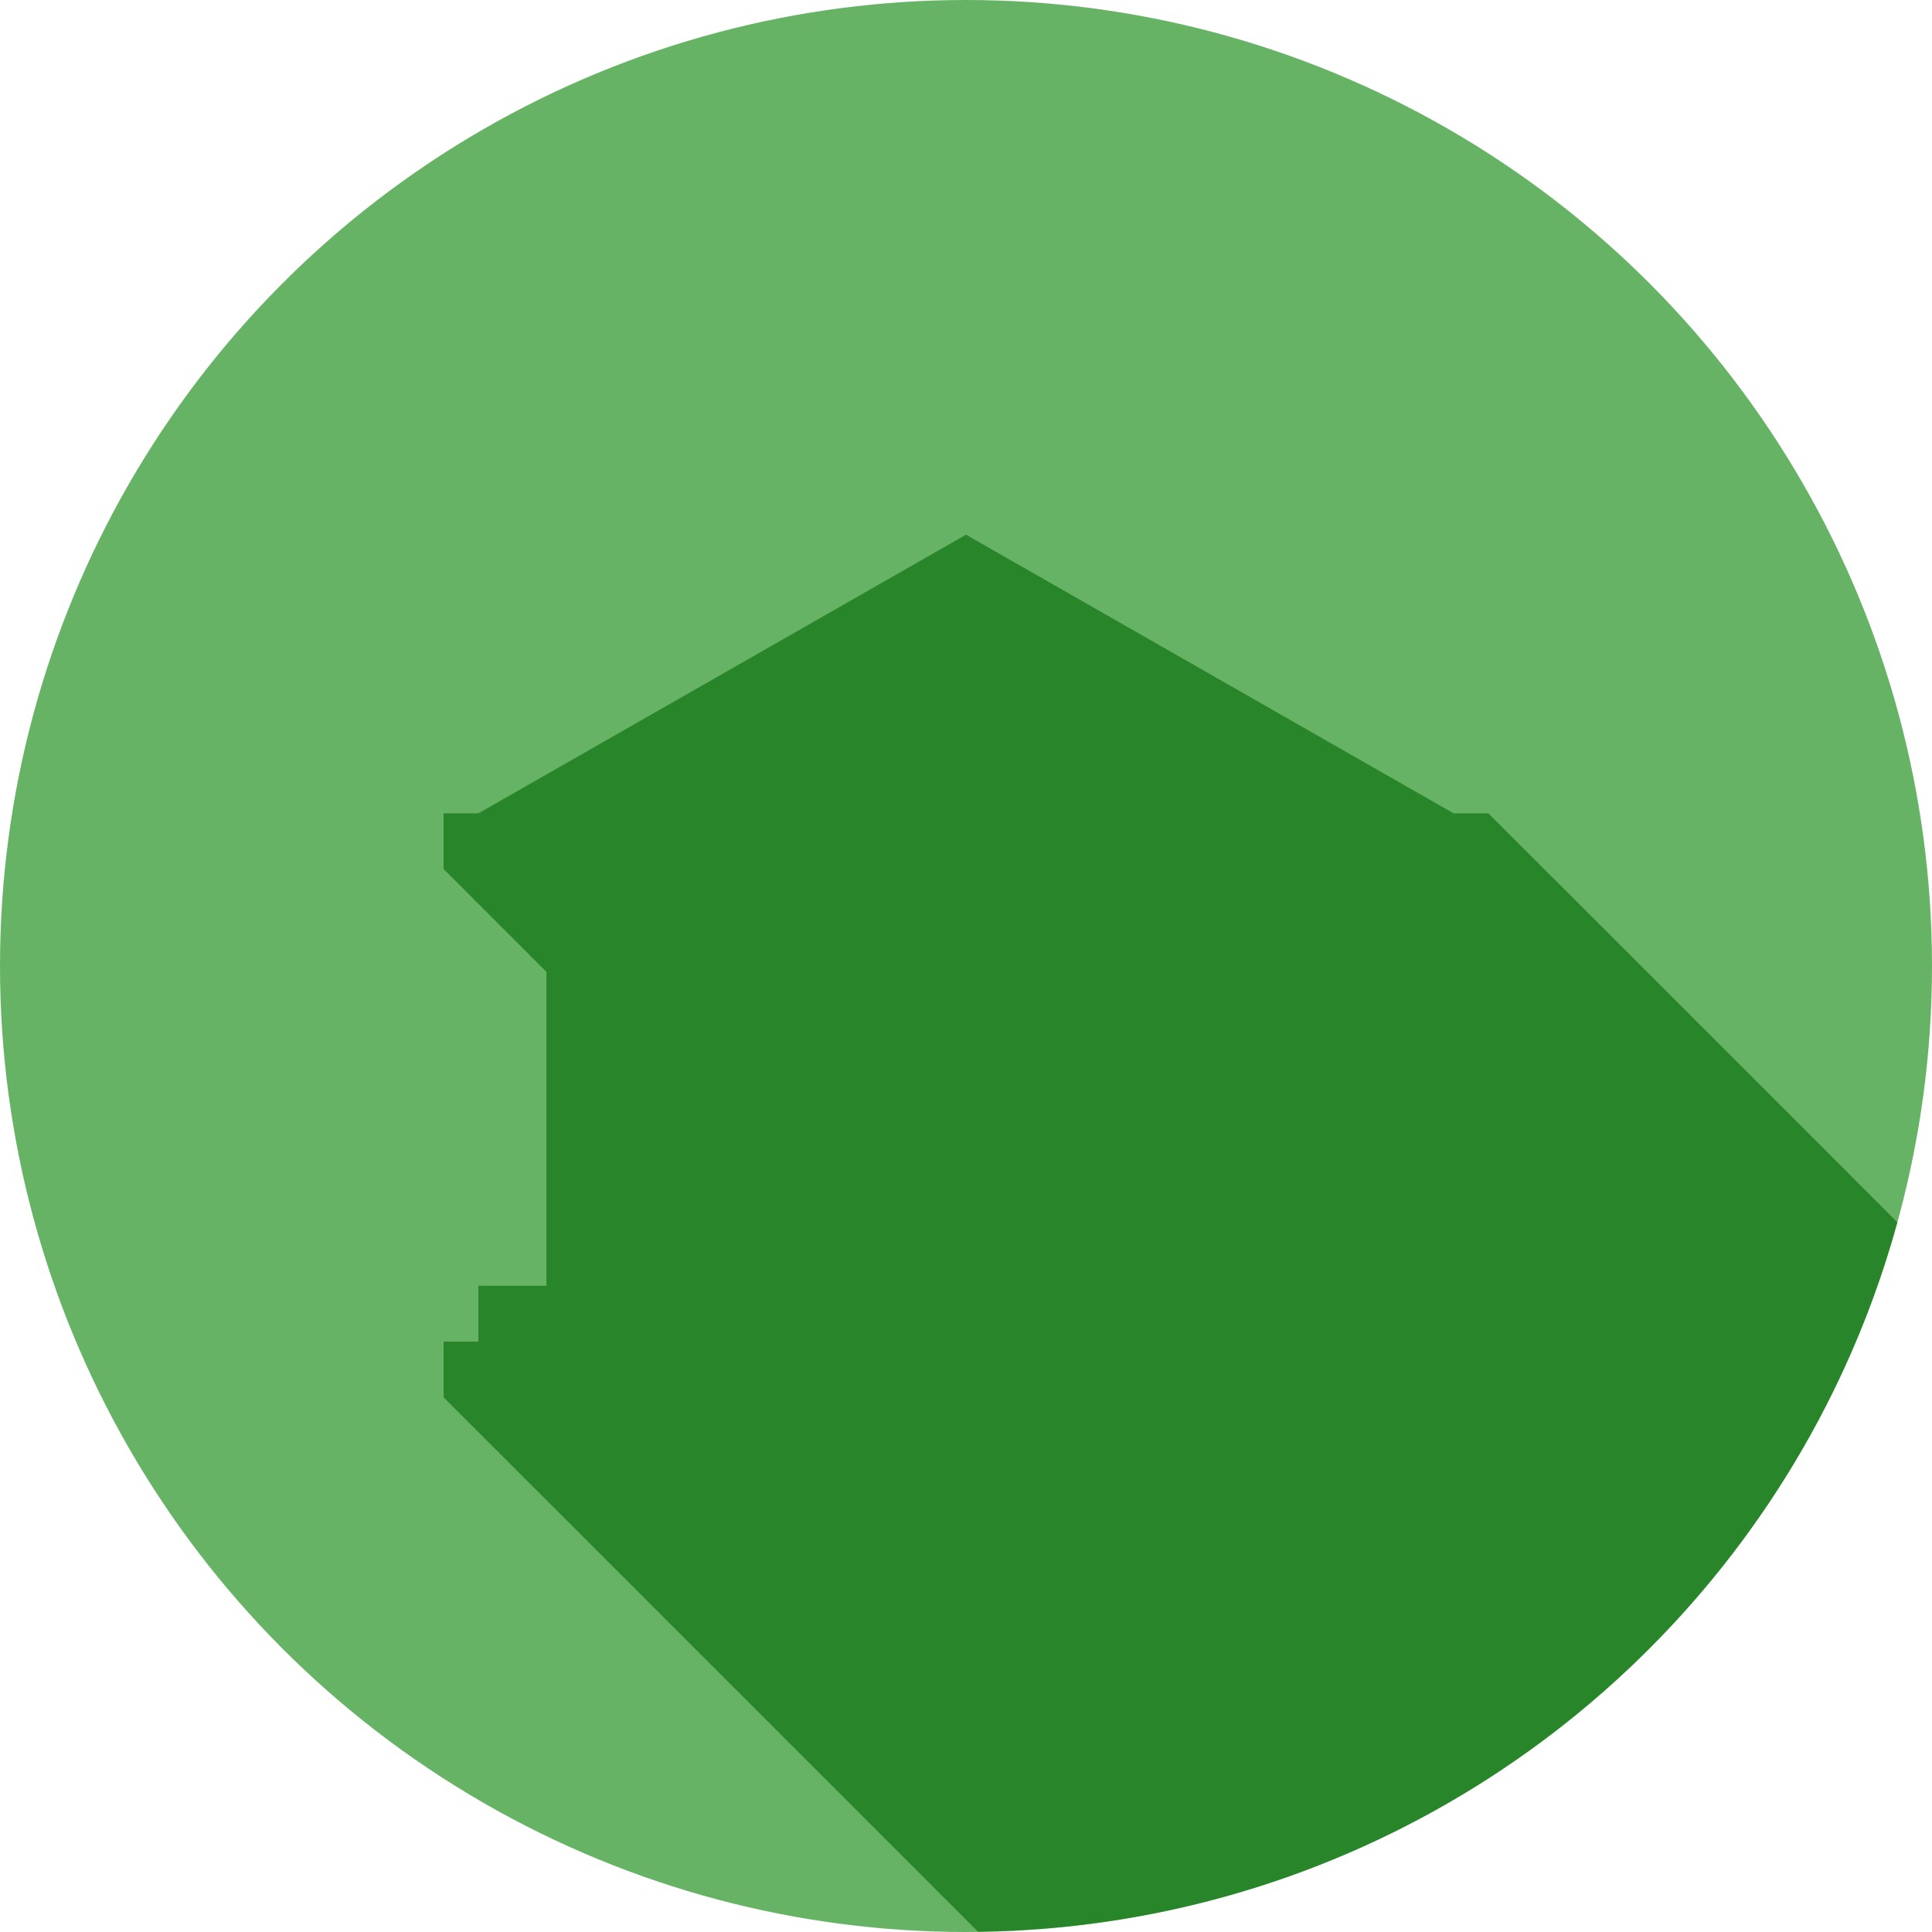 <?xml version="1.0" encoding="UTF-8" standalone="no"?>
<!-- Generator: Adobe Illustrator 19.0.0, SVG Export Plug-In . SVG Version: 6.00 Build 0)  -->

<svg
   xmlns:dc="http://purl.org/dc/elements/1.1/"
   xmlns:cc="http://creativecommons.org/ns#"
   xmlns:rdf="http://www.w3.org/1999/02/22-rdf-syntax-ns#"
   xmlns:svg="http://www.w3.org/2000/svg"
   xmlns="http://www.w3.org/2000/svg"
   xmlns:sodipodi="http://sodipodi.sourceforge.net/DTD/sodipodi-0.dtd"
   xmlns:inkscape="http://www.inkscape.org/namespaces/inkscape"
   version="1.1"
   id="Layer_1"
   x="0px"
   y="0px"
   viewBox="0 0 512 512"
   style="enable-background:new 0 0 512 512;"
   xml:space="preserve"
   inkscape:version="0.91 r13725"
   sodipodi:docname="gold_bank.svg"><defs
     id="defs71" /><sodipodi:namedview
     pagecolor="#ffffff"
     bordercolor="#666666"
     borderopacity="1"
     objecttolerance="10"
     gridtolerance="10"
     guidetolerance="10"
     inkscape:pageopacity="0"
     inkscape:pageshadow="2"
     inkscape:window-width="689"
     inkscape:window-height="689"
     id="namedview69"
     showgrid="false"
     inkscape:zoom="0.4609375"
     inkscape:cx="189.16566"
     inkscape:cy="257.08475"
     inkscape:window-x="663"
     inkscape:window-y="0"
     inkscape:window-maximized="0"
     inkscape:current-layer="Layer_1" /><circle
     style="fill:#008000;fill-opacity:1;opacity:0.6"
     cx="256"
     cy="256"
     r="256"
     id="circle3" /><path
     style="fill:#006600;fill-opacity:1;opacity:0.6"
     d="M502.82,323.912L394.442,215.544h-9.221L256,141.699l-47.982,27.425l-81.244,46.423h-9.216v14.756  l27.251,27.256v83.19h-18.035v14.797h-9.216v14.758l141.614,141.612C375.639,510.497,473.324,431.347,502.82,323.912z"
     id="path5" /><g
     id="g7"
     style="opacity:0"><rect
       x="126.797"
       y="340.762"
       style="fill:#E1EFFA"
       width="258.432"
       height="14.774"
       id="rect9" /><g
       id="g11"
       style=""><rect
         x="117.56"
         y="355.533"
         style="fill:#FFFFFF"
         width="276.89"
         height="14.764"
         id="rect13" /><rect
         x="117.56"
         y="215.526"
         style="fill:#FFFFFF"
         width="276.89"
         height="14.748"
         id="rect15" /><rect
         x="144.794"
         y="230.298"
         style="fill:#FFFFFF"
         width="20.303"
         height="110.49"
         id="rect17" /></g><rect
       x="140.18"
       y="230.298"
       style="fill:#E1EFFA"
       width="29.532"
       height="14.833"
       id="rect19" /><rect
       x="212.147"
       y="230.298"
       style="fill:#FFFFFF"
       width="20.316"
       height="110.49"
       id="rect21" /><rect
       x="207.565"
       y="230.298"
       style="fill:#E1EFFA"
       width="29.524"
       height="14.833"
       id="rect23" /><rect
       x="279.552"
       y="230.298"
       style="fill:#FFFFFF"
       width="20.296"
       height="110.49"
       id="rect25" /><rect
       x="274.918"
       y="230.298"
       style="fill:#E1EFFA"
       width="29.532"
       height="14.833"
       id="rect27" /><rect
       x="346.906"
       y="230.298"
       style="fill:#FFFFFF"
       width="20.303"
       height="110.49"
       id="rect29" /><g
       id="g31"
       style=""><rect
         x="342.298"
         y="230.298"
         style="fill:#E1EFFA"
         width="29.527"
         height="14.833"
         id="rect33" /><polygon
         style="fill:#E1EFFA"
         points="256,141.699 126.789,215.539 385.213,215.539   "
         id="polygon35" /></g><polygon
       style="fill:#B8D1E6"
       points="182.4,200.763 256,158.71 329.603,200.763  "
       id="polygon37" /></g><g
     id="g39" /><g
     id="g41" /><g
     id="g43" /><g
     id="g45" /><g
     id="g47" /><g
     id="g49" /><g
     id="g51" /><g
     id="g53" /><g
     id="g55" /><g
     id="g57" /><g
     id="g59" /><g
     id="g61" /><g
     id="g63" /><g
     id="g65" /><g
     id="g67" /></svg>